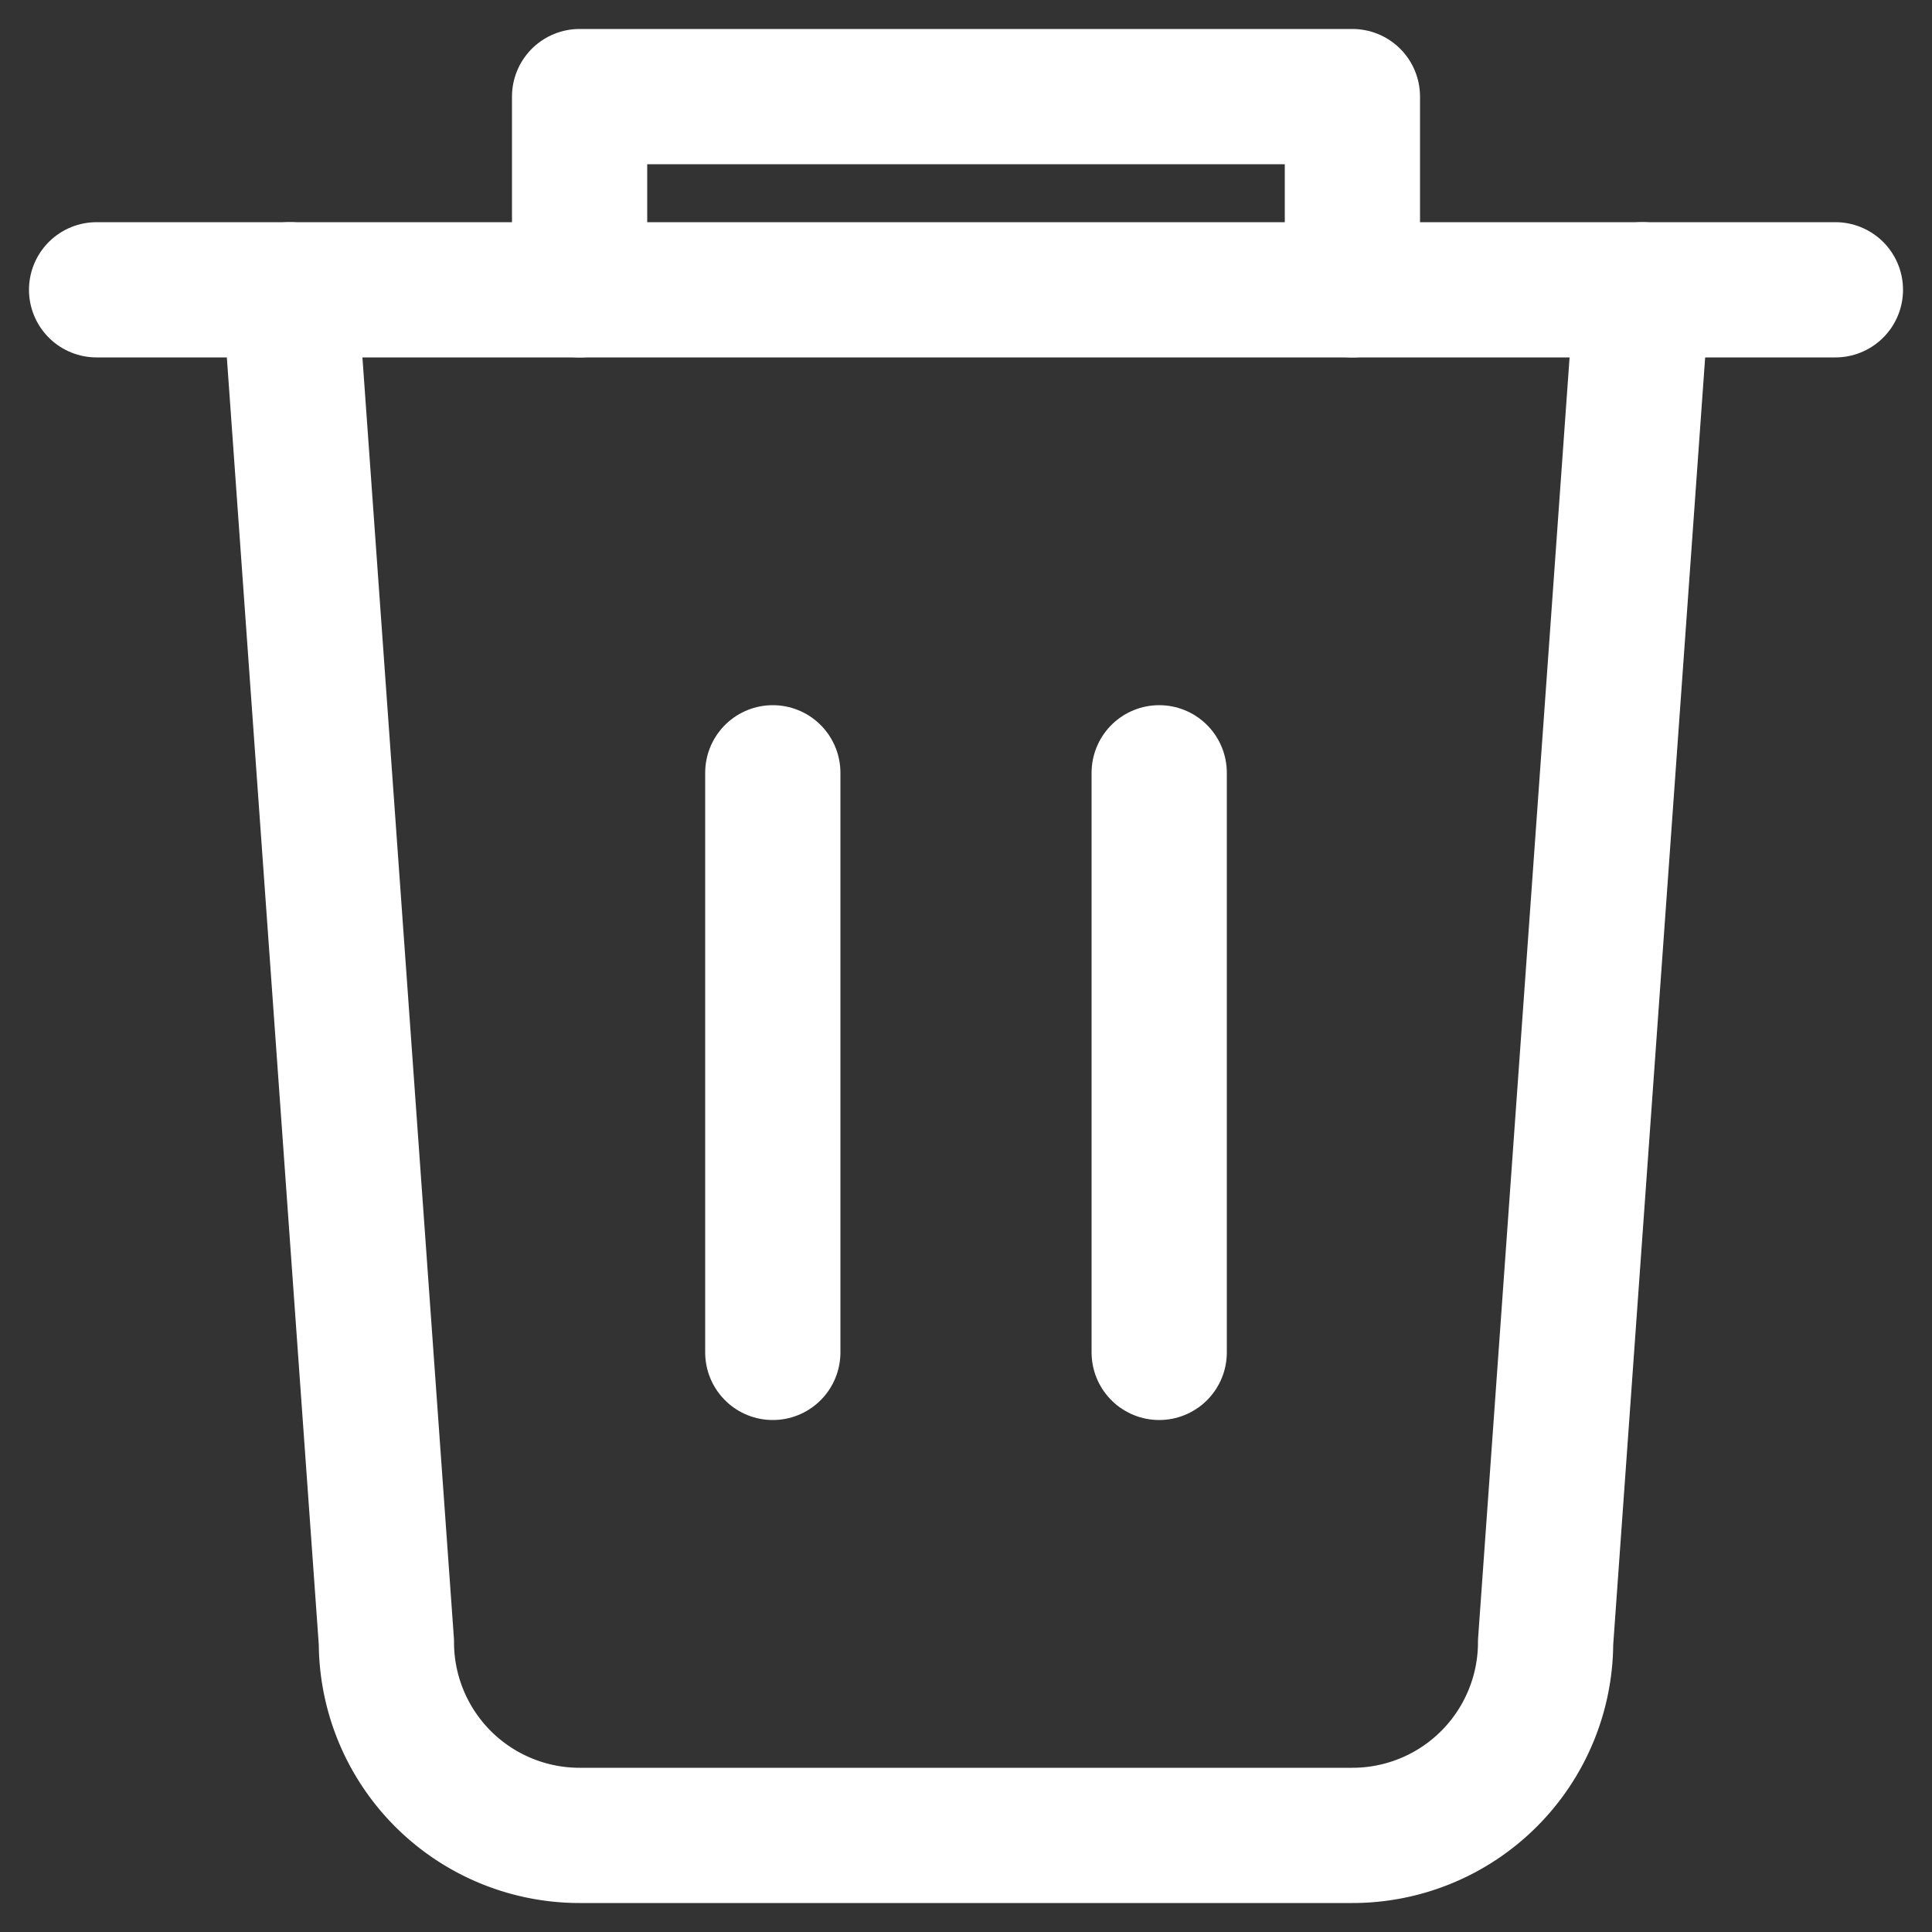 <svg xmlns="http://www.w3.org/2000/svg" viewBox="2 3 20 20" fill="none" stroke="white" stroke-width="1.4" stroke-linecap="round" stroke-linejoin="round">
  <rect x="2" y="3" width="20" height="20" fill="#333333" stroke="none"/>
  <path d="M3 6h18"/>
  <path d="M8 6v-2h8v2"/>
  <path d="M19 6l-1 14a2 2 0 0 1-2 2H8a2 2 0 0 1-2-2L5 6"/>
  <path d="M10 11v6"/>
  <path d="M14 11v6"/>
</svg>
